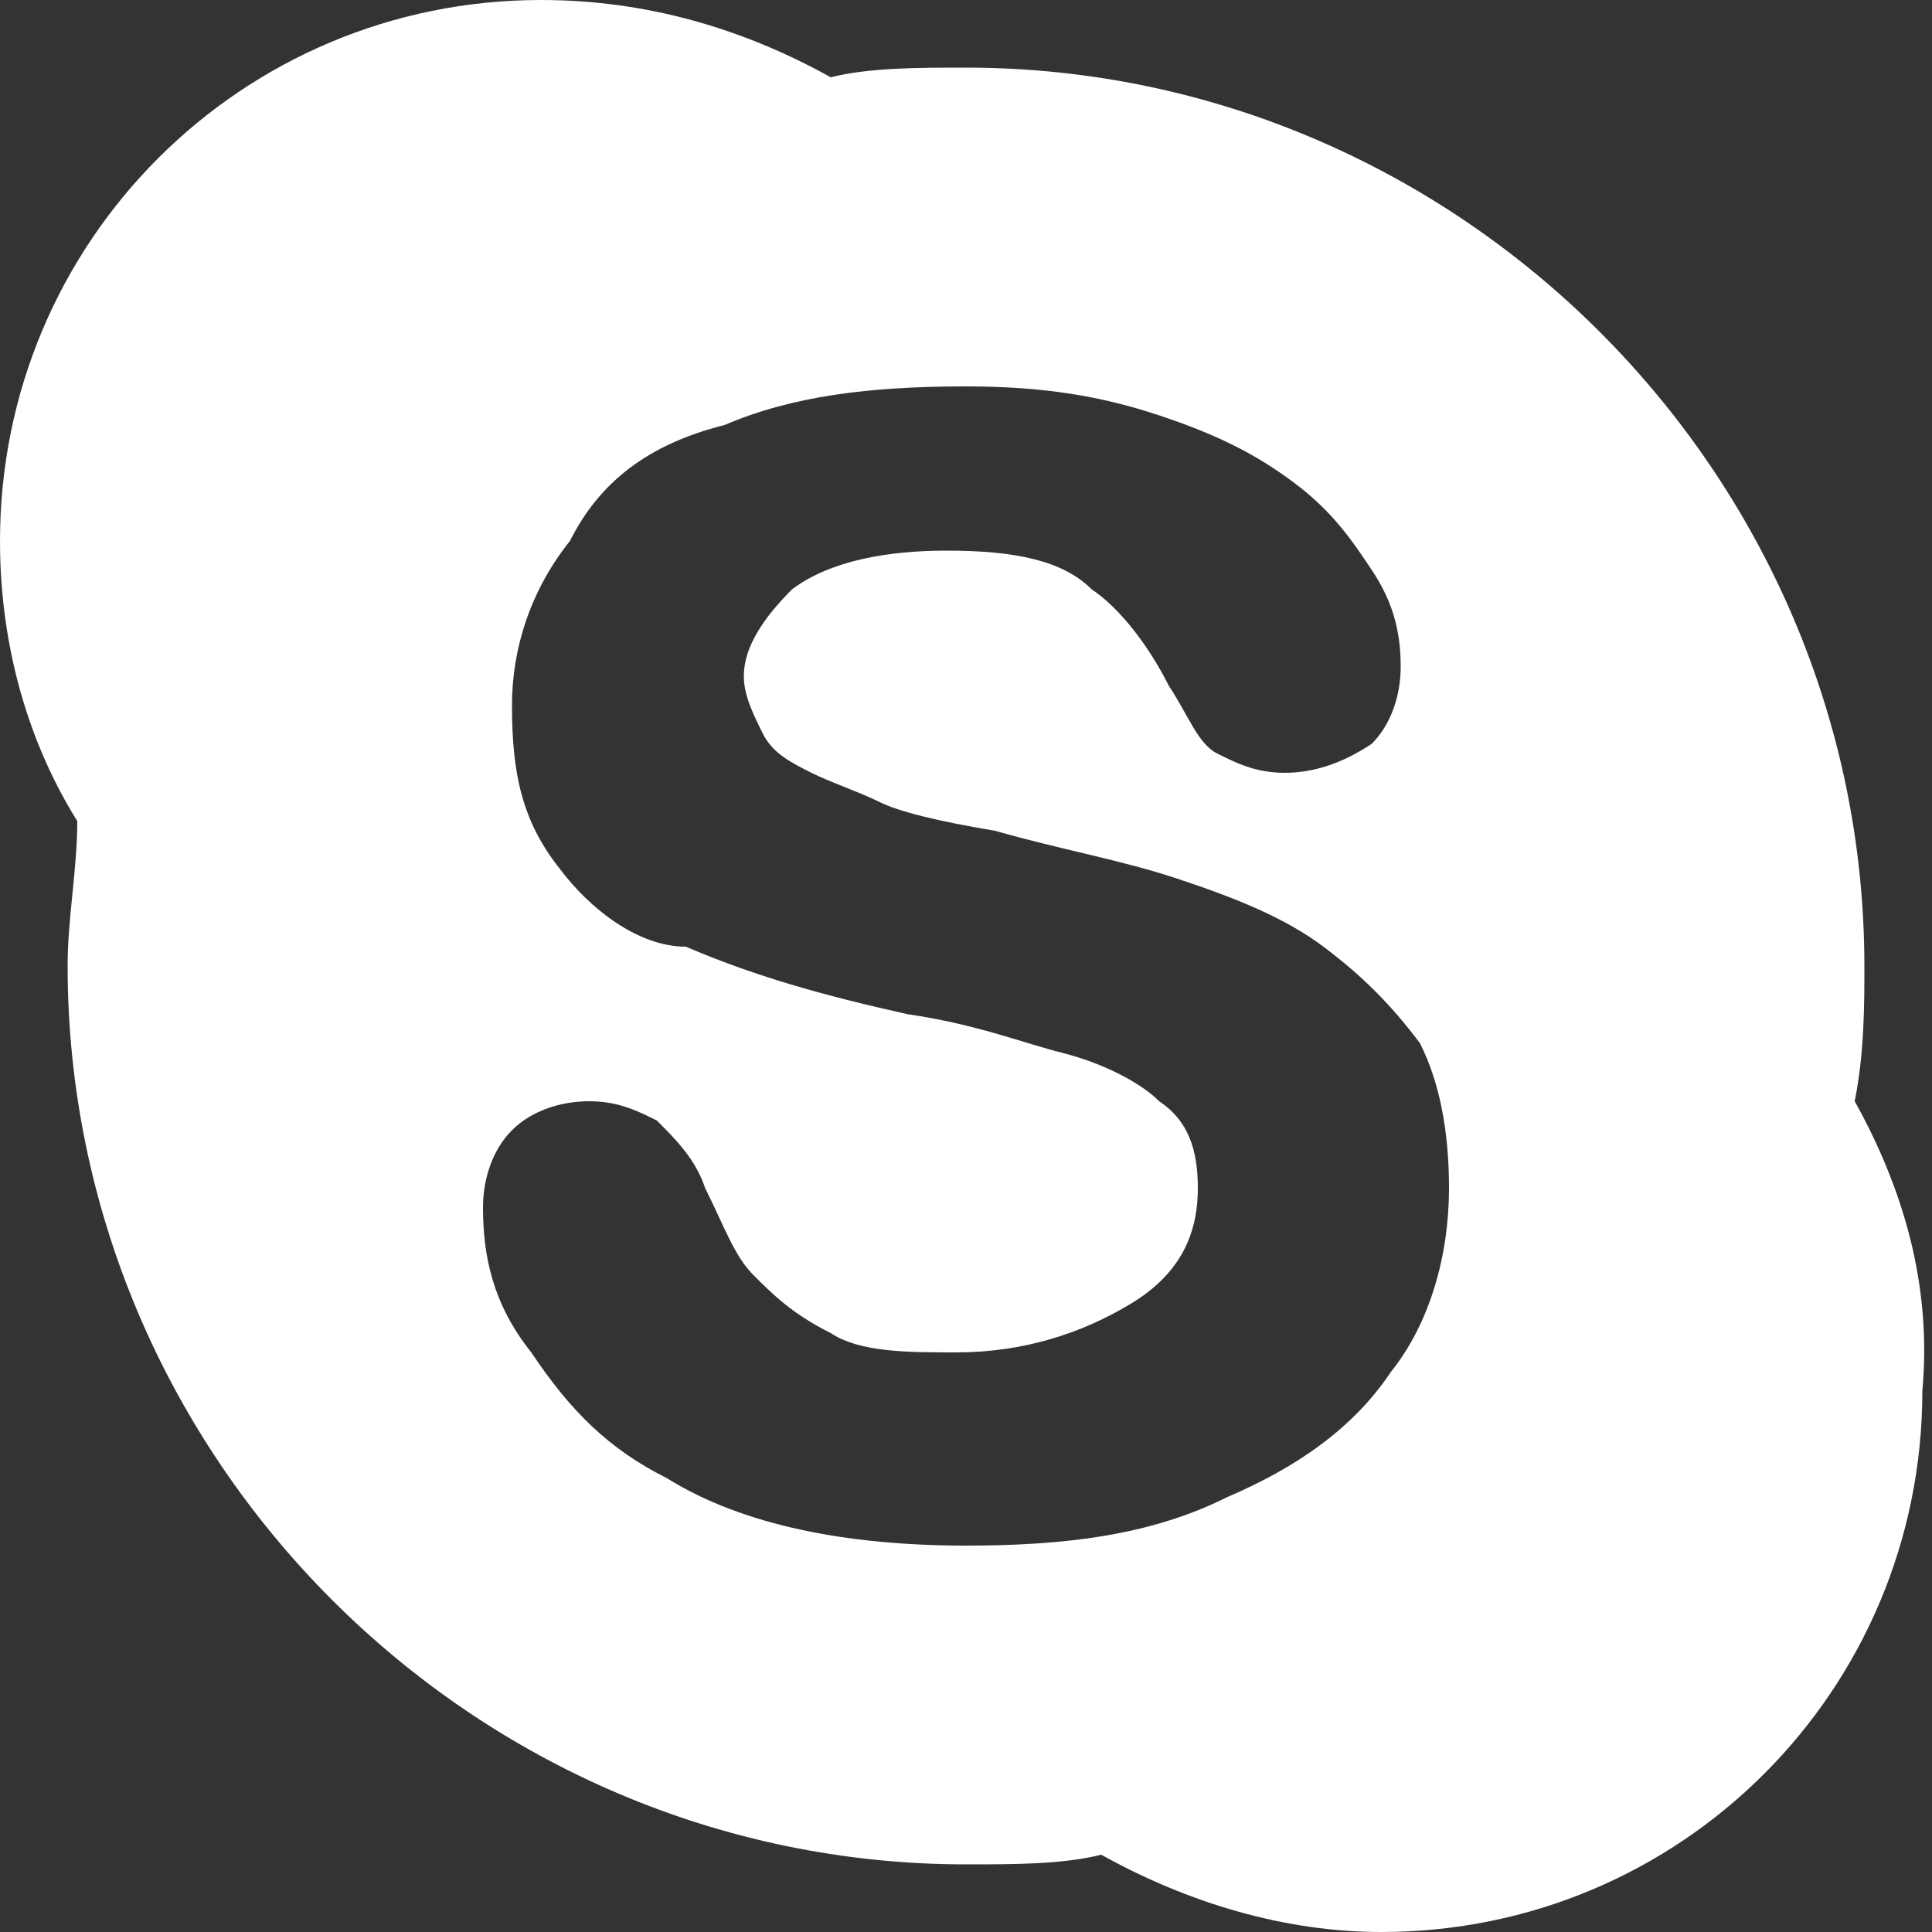 <?xml version="1.0" encoding="utf-8"?>
<!-- Generator: Adobe Illustrator 22.1.0, SVG Export Plug-In . SVG Version: 6.00 Build 0)  -->
<svg version="1.1" id="Слой_1" xmlns="http://www.w3.org/2000/svg" xmlns:xlink="http://www.w3.org/1999/xlink" x="0px" y="0px"
	 width="20px" height="20px" viewBox="0 0 20 20" style="enable-background:new 0 0 20 20;" xml:space="preserve">
<rect x="0" y="0" width="20" height="20" fill="#333333" stroke="none"/>
<style type="text/css">
	.st0{opacity:0.29;fill:#FFFFFF;}
	.st1{fill:#FFFFFF;}
	.st2{fill:#2D70E4;}
	.st3{fill:#343434;}
	.st4{fill:#4FB725;}
	.st5{fill:none;stroke:#FFFFFF;stroke-miterlimit:10;}
</style>
<g>
	<path id="Skype" class="st1" d="M19.2,11.4c0.1-0.5,0.1-1,0.1-1.4c0-5.1-4.2-9.3-9.3-9.3c-0.5,0-1,0-1.4,0.1C7.7,0.3,6.7,0,5.6,0
		C2.5,0,0,2.5,0,5.6c0,1.1,0.3,2.1,0.8,2.9C0.8,9,0.7,9.5,0.7,10c0,5.1,4.2,9.3,9.3,9.3c0.5,0,1,0,1.4-0.1c0.9,0.5,1.9,0.8,2.9,0.8
		c3.1,0,5.6-2.5,5.6-5.6C20,13.3,19.7,12.3,19.2,11.4z M14.4,14.2c-0.4,0.6-1,1-1.7,1.3C11.9,15.9,11,16,10,16
		c-1.2,0-2.3-0.2-3.1-0.7c-0.6-0.3-1-0.7-1.4-1.3c-0.4-0.5-0.5-1-0.5-1.5c0-0.3,0.1-0.6,0.3-0.8c0.2-0.2,0.5-0.3,0.8-0.3
		c0.3,0,0.5,0.1,0.7,0.2c0.2,0.2,0.4,0.4,0.5,0.7c0.2,0.4,0.3,0.7,0.5,0.9c0.2,0.2,0.4,0.4,0.8,0.6c0.3,0.2,0.8,0.2,1.3,0.2
		c0.7,0,1.3-0.2,1.8-0.5c0.5-0.3,0.7-0.7,0.7-1.2c0-0.4-0.1-0.7-0.4-0.9c-0.2-0.2-0.6-0.4-1-0.5c-0.4-0.1-0.9-0.3-1.6-0.4
		c-0.9-0.2-1.6-0.4-2.3-0.7C6.6,9.8,6.1,9.4,5.8,9c-0.4-0.5-0.5-1-0.5-1.7c0-0.6,0.2-1.2,0.6-1.7C6.2,5,6.7,4.6,7.5,4.4
		C8.2,4.1,9,4,10,4c0.8,0,1.4,0.1,2,0.3c0.6,0.2,1,0.4,1.4,0.7c0.4,0.3,0.6,0.6,0.8,0.9c0.2,0.3,0.3,0.6,0.3,1
		c0,0.3-0.1,0.6-0.3,0.8C13.9,7.9,13.6,8,13.3,8c-0.3,0-0.5-0.1-0.7-0.2c-0.2-0.1-0.3-0.4-0.5-0.7c-0.2-0.4-0.5-0.8-0.8-1
		C11,5.8,10.5,5.7,9.8,5.7c-0.6,0-1.2,0.1-1.6,0.4C7.9,6.4,7.7,6.7,7.7,7c0,0.2,0.1,0.4,0.2,0.6C8,7.8,8.2,7.9,8.4,8
		c0.2,0.1,0.5,0.2,0.7,0.3c0.2,0.1,0.6,0.2,1.2,0.3c0.7,0.2,1.3,0.3,1.9,0.5c0.6,0.2,1.1,0.4,1.5,0.7c0.4,0.3,0.7,0.6,1,1
		c0.2,0.4,0.3,0.9,0.3,1.5C15,13,14.8,13.7,14.4,14.2z"/>
</g>
</svg>
